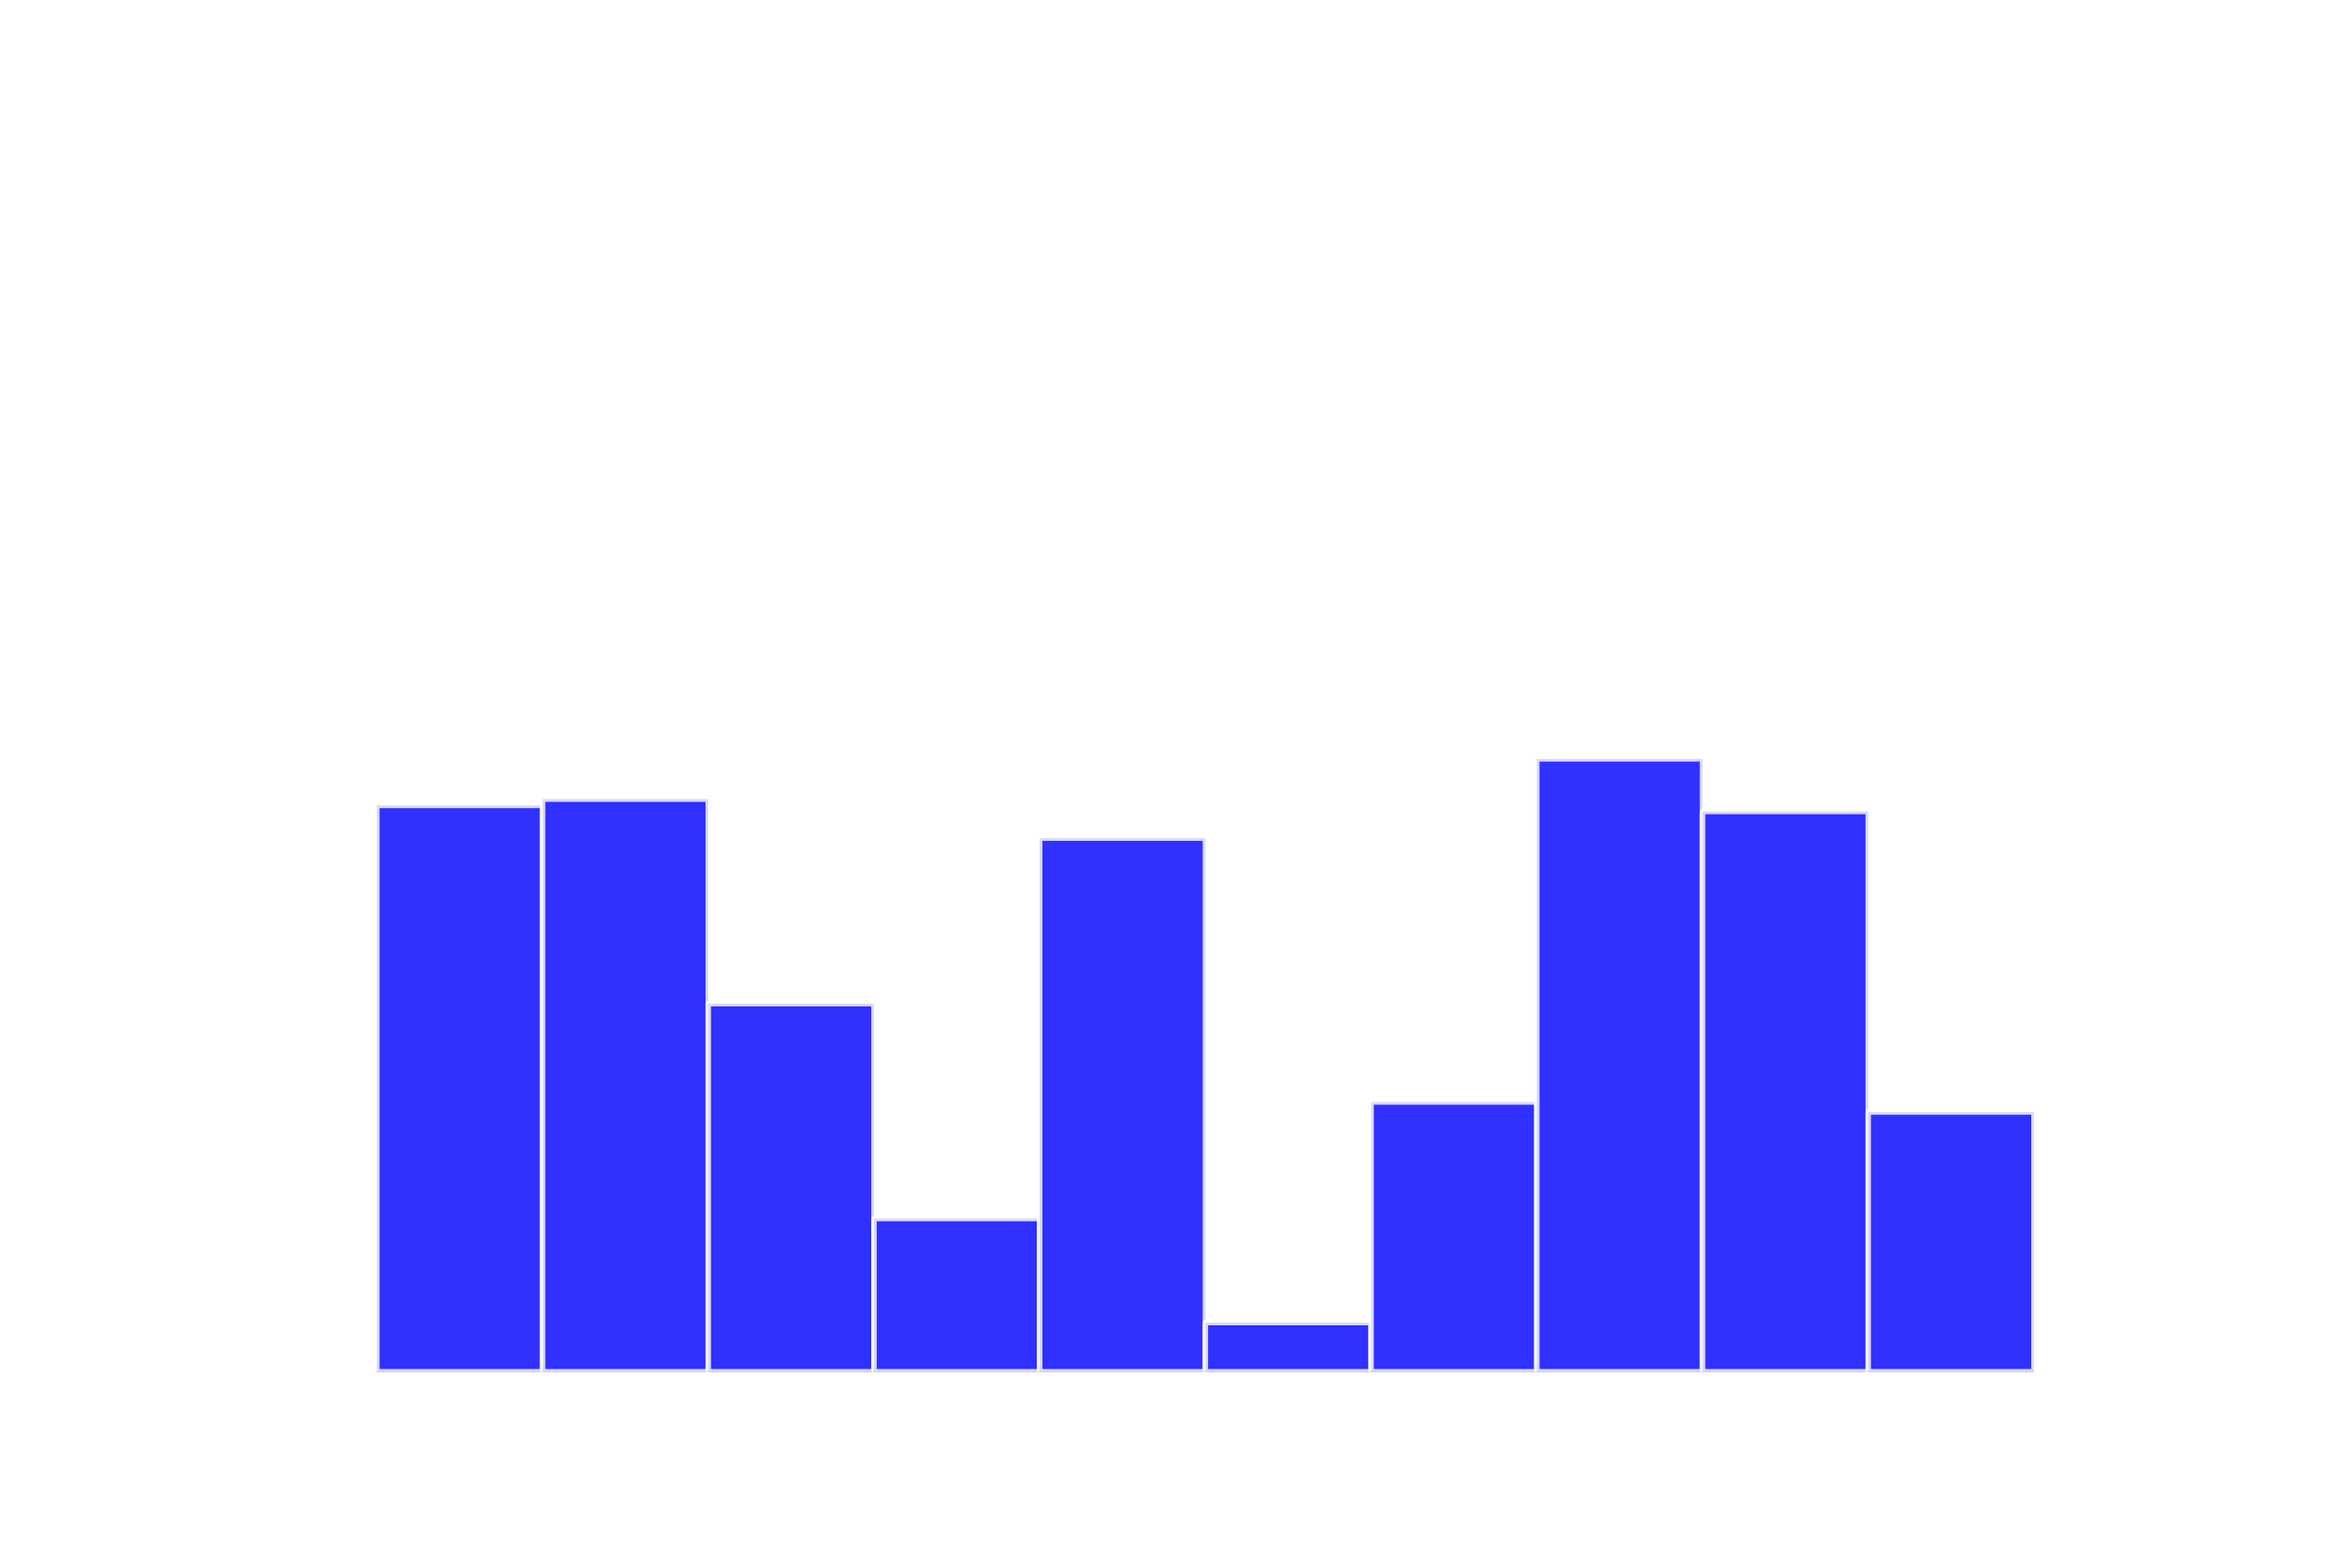 <?xml version="1.0" encoding="utf-8" standalone="no"?>
<!DOCTYPE svg PUBLIC "-//W3C//DTD SVG 1.1//EN"
  "http://www.w3.org/Graphics/SVG/1.1/DTD/svg11.dtd">
<!-- Created with matplotlib (http://matplotlib.org/) -->
<svg height="288pt" version="1.1" viewBox="0 0 432 288" width="432pt" xmlns="http://www.w3.org/2000/svg" xmlns:xlink="http://www.w3.org/1999/xlink">
 <defs>
  <style type="text/css">
*{stroke-linecap:butt;stroke-linejoin:round;}
  </style>
 </defs>
 <g id="figure_1">
  <g id="patch_1">
   <path d="M 0 288 
L 432 288 
L 432 0 
L 0 0 
z
" style="fill:#ffffff;"/>
  </g>
  <g id="axes_1">
   <g id="patch_2">
    <path clip-path="url(#pdf23003a6d)" d="M 69.218 252 
L 99.655 252 
L 99.655 147.964 
L 69.218 147.964 
z
" style="fill:#0000ff;opacity:0.81;stroke:#ffffff;stroke-linejoin:miter;"/>
   </g>
   <g id="patch_3">
    <path clip-path="url(#pdf23003a6d)" d="M 99.655 252 
L 130.091 252 
L 130.091 146.816 
L 99.655 146.816 
z
" style="fill:#0000ff;opacity:0.81;stroke:#ffffff;stroke-linejoin:miter;"/>
   </g>
   <g id="patch_4">
    <path clip-path="url(#pdf23003a6d)" d="M 130.091 252 
L 160.527 252 
L 160.527 184.39 
L 130.091 184.39 
z
" style="fill:#0000ff;opacity:0.81;stroke:#ffffff;stroke-linejoin:miter;"/>
   </g>
   <g id="patch_5">
    <path clip-path="url(#pdf23003a6d)" d="M 160.527 252 
L 190.964 252 
L 190.964 223.862 
L 160.527 223.862 
z
" style="fill:#0000ff;opacity:0.81;stroke:#ffffff;stroke-linejoin:miter;"/>
   </g>
   <g id="patch_6">
    <path clip-path="url(#pdf23003a6d)" d="M 190.964 252 
L 221.4 252 
L 221.4 153.973 
L 190.964 153.973 
z
" style="fill:#0000ff;opacity:0.81;stroke:#ffffff;stroke-linejoin:miter;"/>
   </g>
   <g id="patch_7">
    <path clip-path="url(#pdf23003a6d)" d="M 221.4 252 
L 251.836 252 
L 251.836 242.973 
L 221.4 242.973 
z
" style="fill:#0000ff;opacity:0.81;stroke:#ffffff;stroke-linejoin:miter;"/>
   </g>
   <g id="patch_8">
    <path clip-path="url(#pdf23003a6d)" d="M 251.836 252 
L 282.273 252 
L 282.273 202.445 
L 251.836 202.445 
z
" style="fill:#0000ff;opacity:0.81;stroke:#ffffff;stroke-linejoin:miter;"/>
   </g>
   <g id="patch_9">
    <path clip-path="url(#pdf23003a6d)" d="M 282.273 252 
L 312.709 252 
L 312.709 139.41 
L 282.273 139.41 
z
" style="fill:#0000ff;opacity:0.81;stroke:#ffffff;stroke-linejoin:miter;"/>
   </g>
   <g id="patch_10">
    <path clip-path="url(#pdf23003a6d)" d="M 312.709 252 
L 343.145 252 
L 343.145 149.081 
L 312.709 149.081 
z
" style="fill:#0000ff;opacity:0.81;stroke:#ffffff;stroke-linejoin:miter;"/>
   </g>
   <g id="patch_11">
    <path clip-path="url(#pdf23003a6d)" d="M 343.145 252 
L 373.582 252 
L 373.582 204.286 
L 343.145 204.286 
z
" style="fill:#0000ff;opacity:0.81;stroke:#ffffff;stroke-linejoin:miter;"/>
   </g>
  </g>
 </g>
 <defs>
  <clipPath id="pdf23003a6d">
   <rect height="217.44" width="334.8" x="54" y="34.56"/>
  </clipPath>
 </defs>
</svg>
